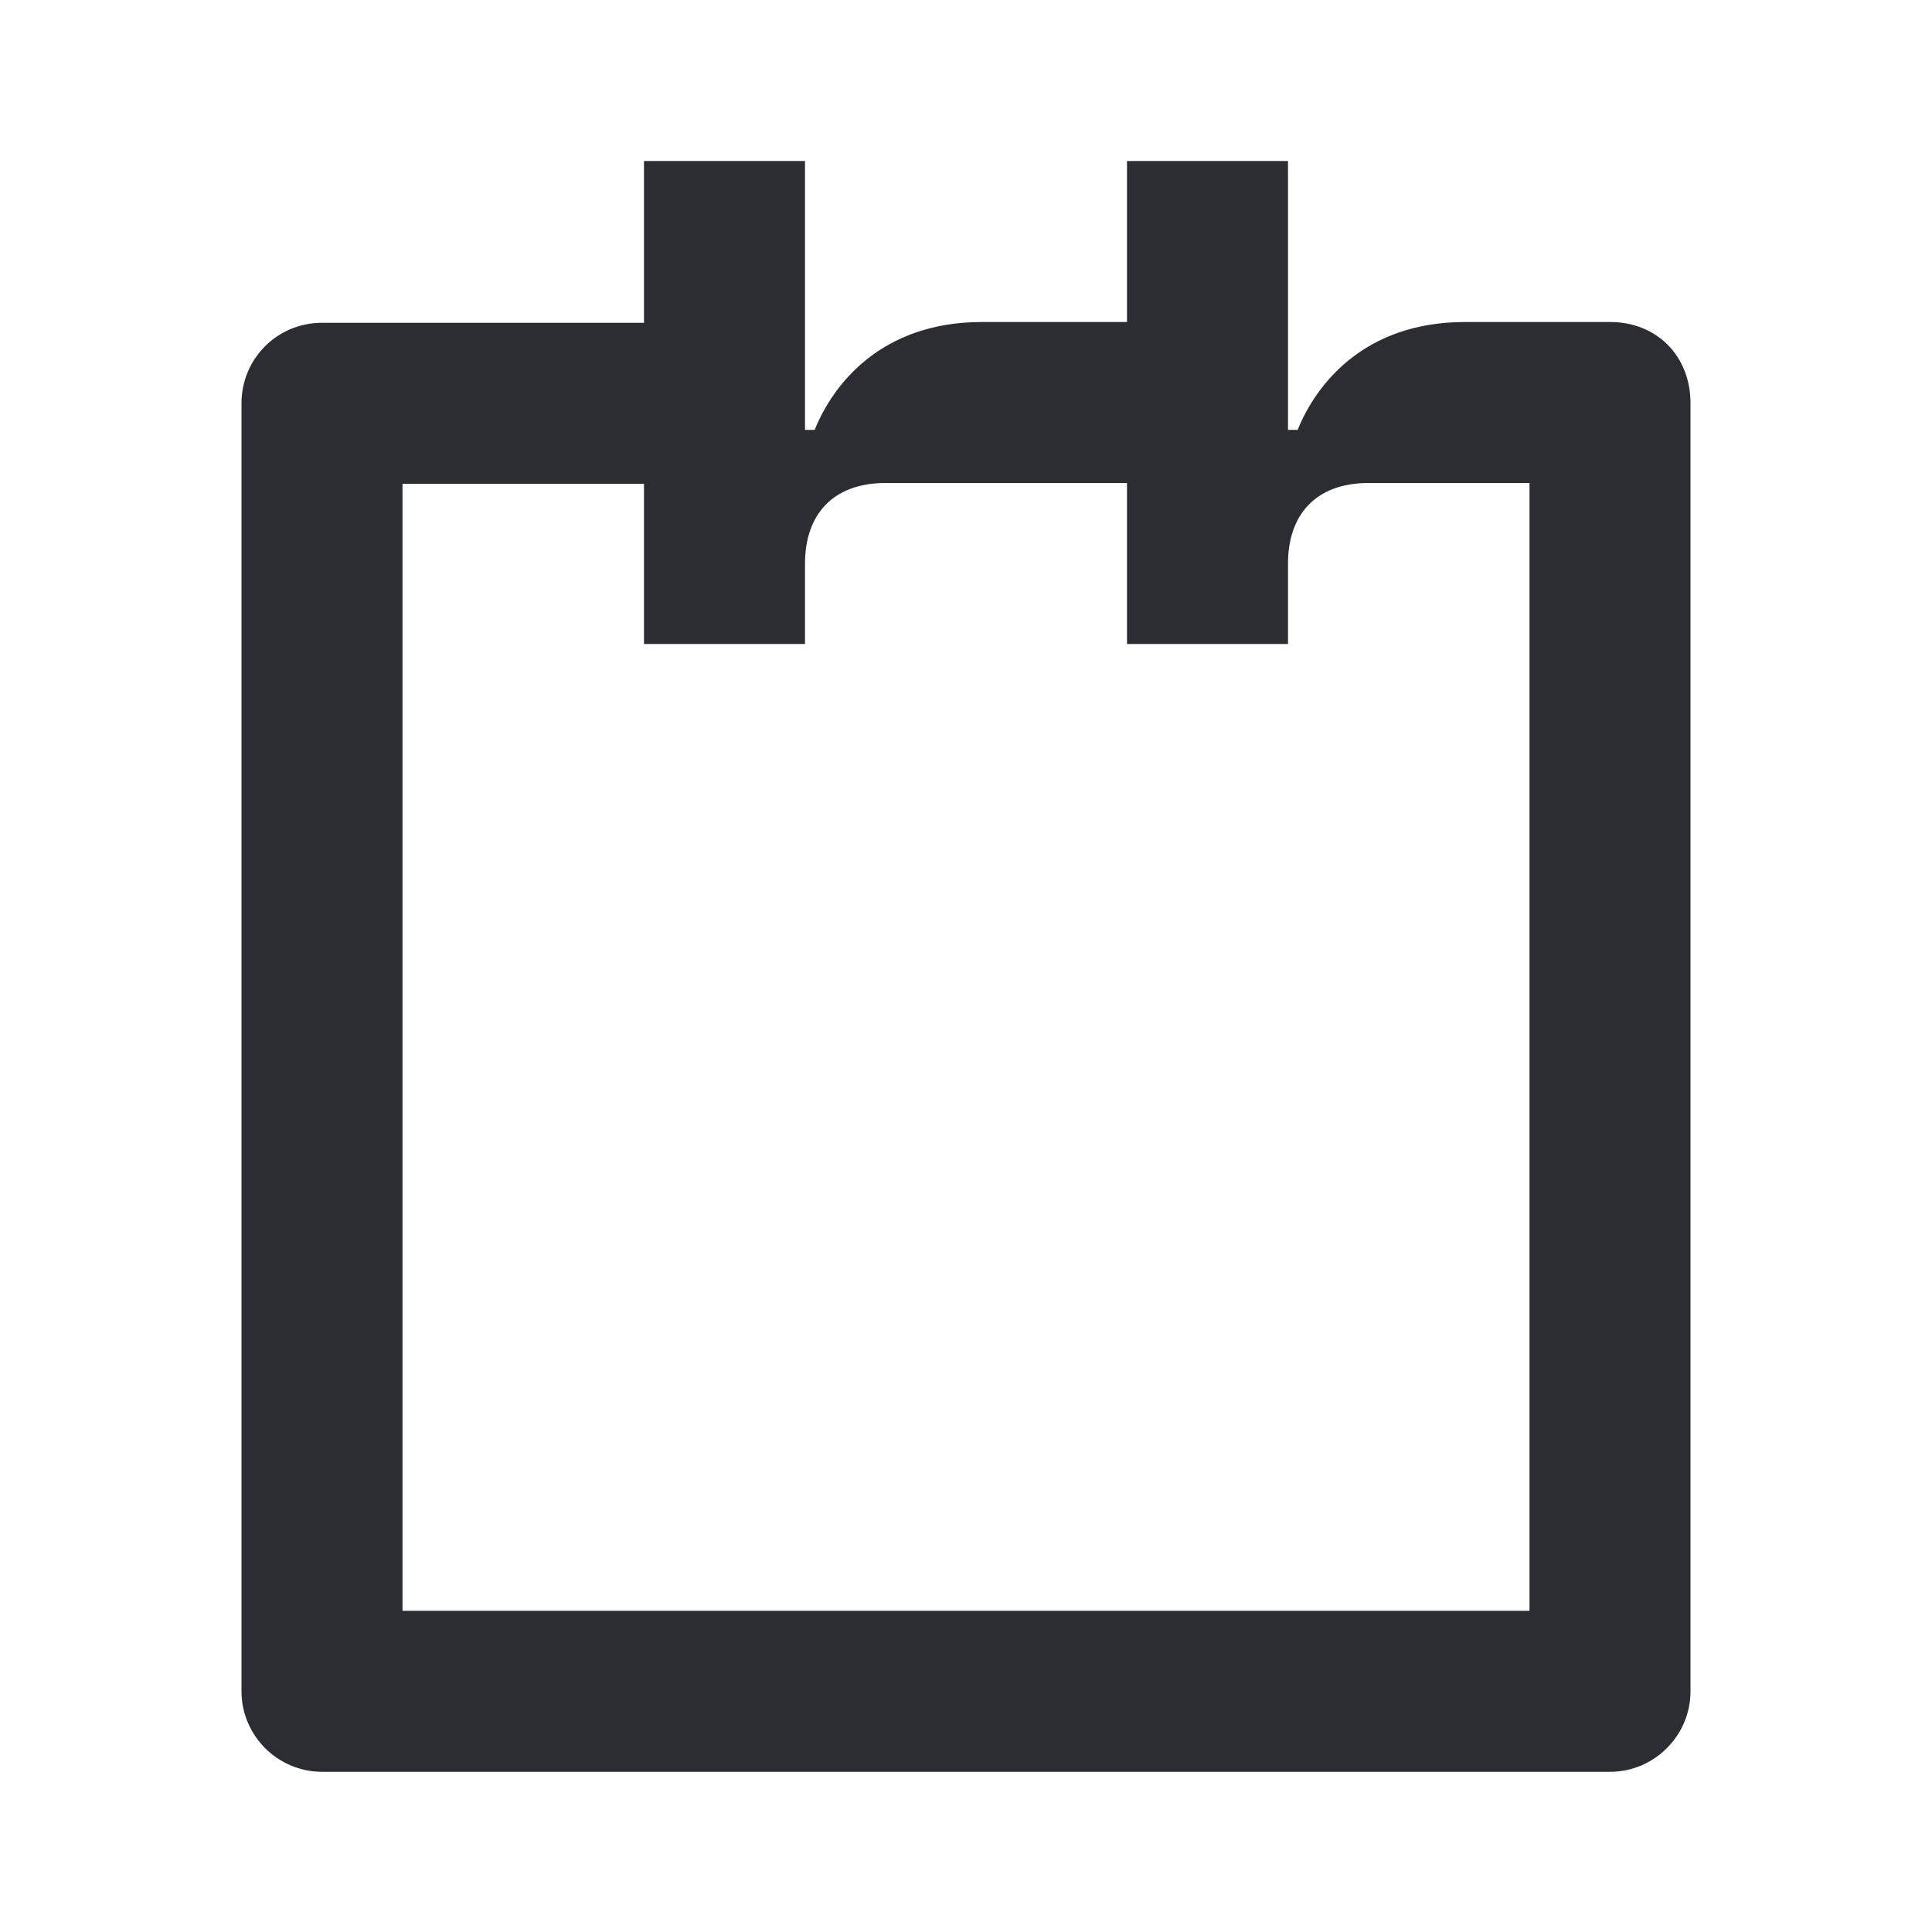 <svg width="24" height="24" viewBox="0 0 24 24" fill="none" xmlns="http://www.w3.org/2000/svg">
<path d="M16 8V7C16 6.41 16.33 6 17 6H19V20.01H5V6.01H8V8H10V7C10 6.41 10.33 6 11 6H14V8H16ZM4 22.01H20C20.55 22.01 21 21.56 21 21.01V5.01C21 4.42 20.58 4 20 4H18.2C16.95 4 16.35 4.77 16.12 5.34H16V2H14V4H12.2C10.95 4 10.35 4.77 10.12 5.34H10V2H8V4.01H4C3.44 4.01 3 4.46 3 5.01V21.01C3 21.56 3.45 22.01 4 22.01Z" fill="#2B2D33"/>
</svg>
